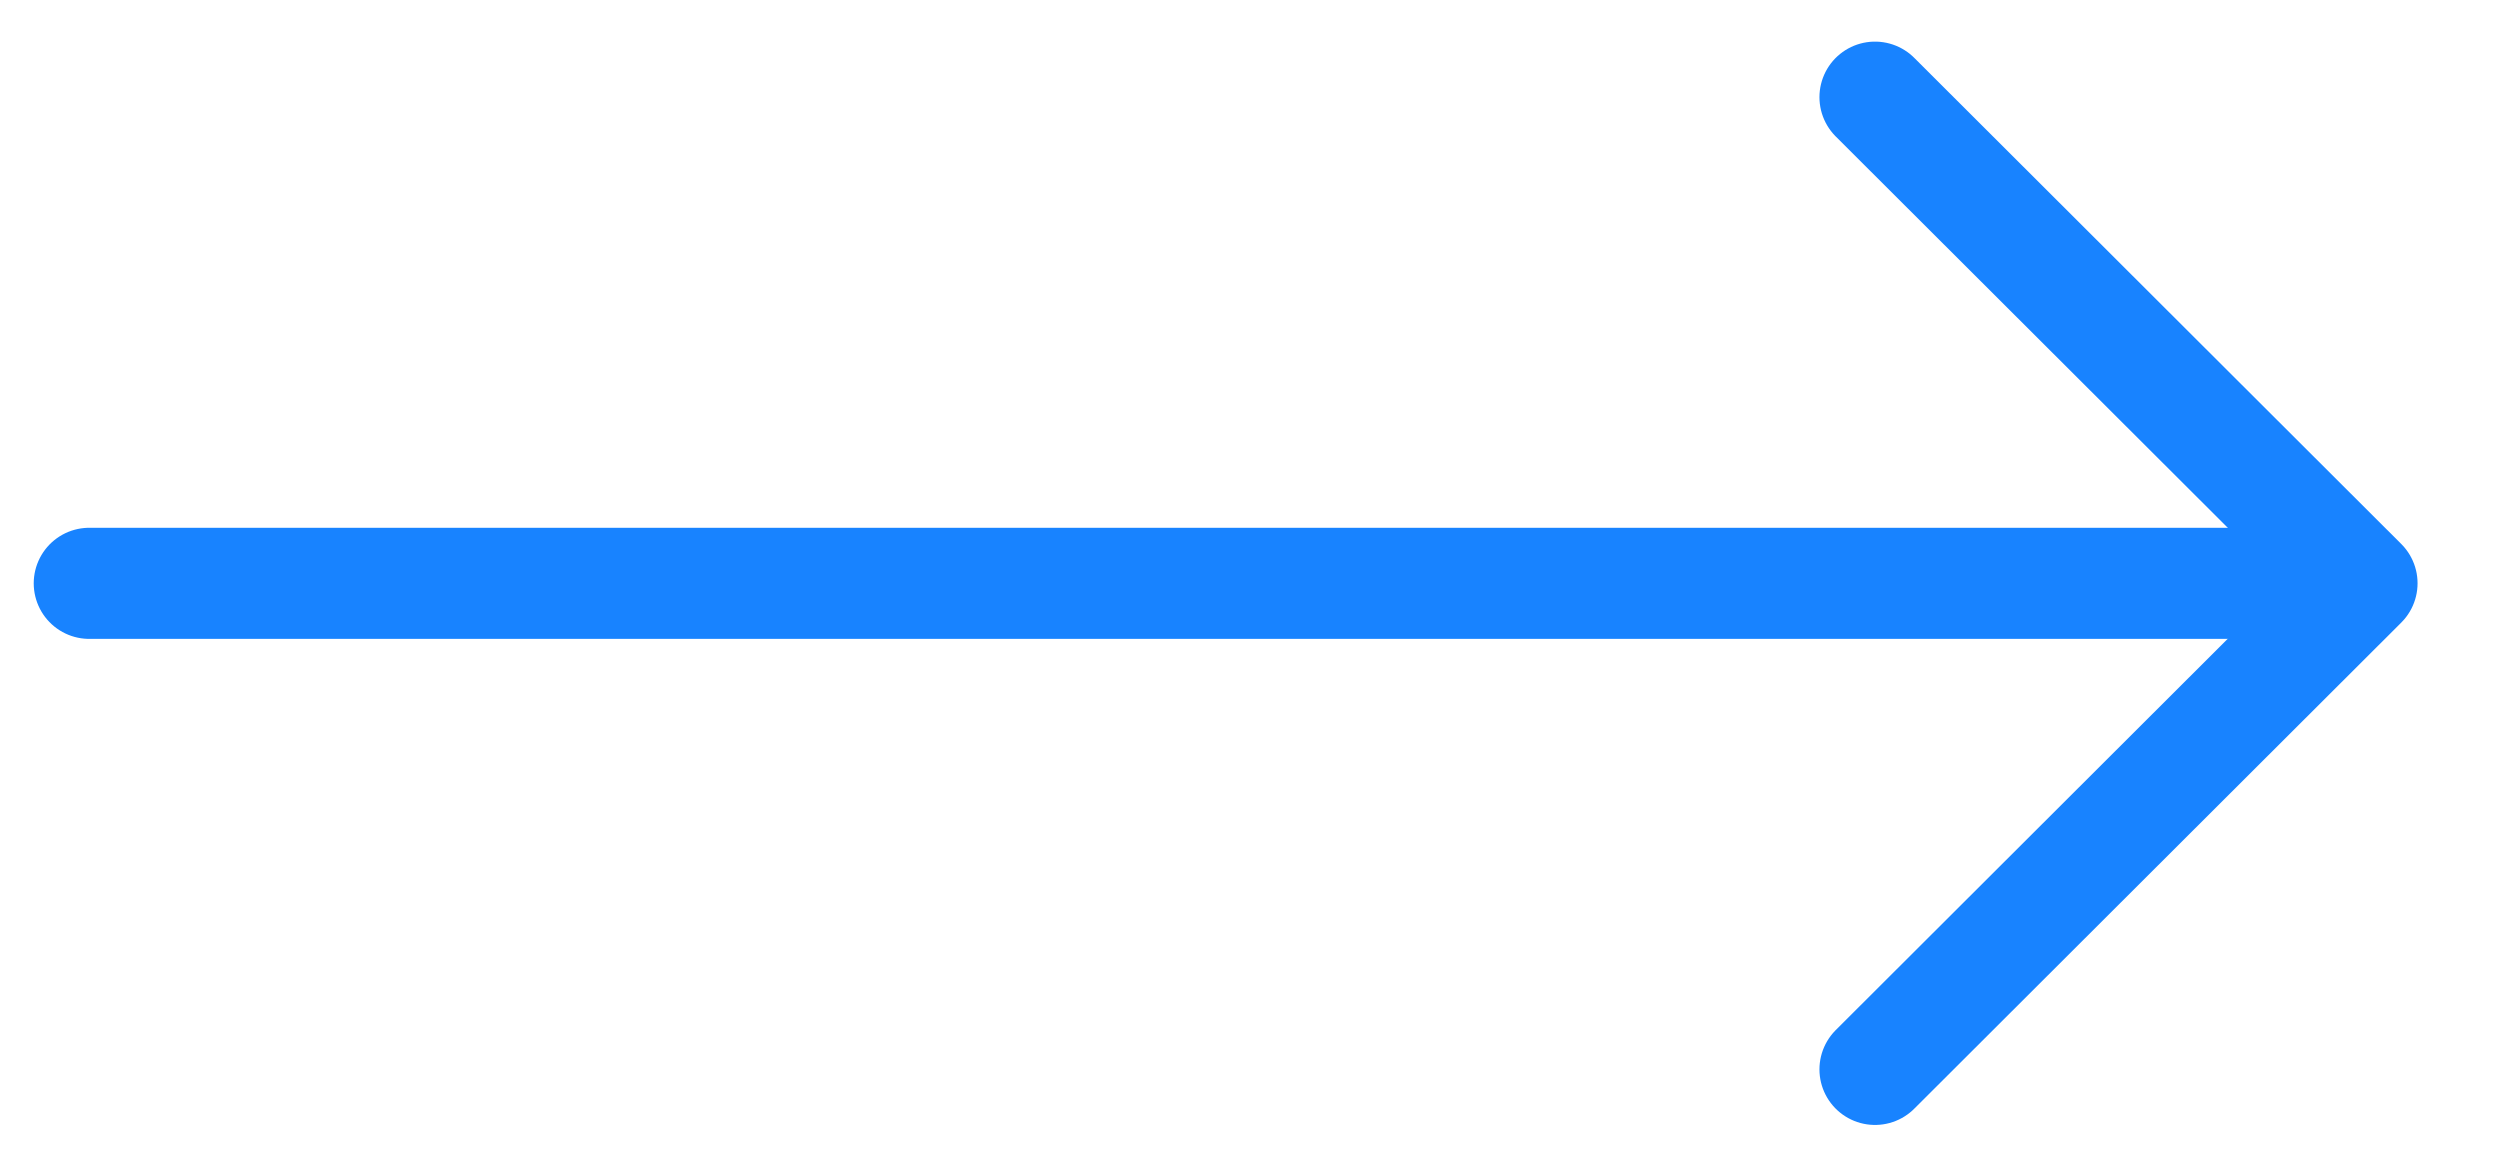 <svg width="45" height="21" viewBox="0 0 45 21" fill="none" xmlns="http://www.w3.org/2000/svg">
<path d="M1.607 10.5L41.786 10.5" stroke="#1883FF" stroke-width="2" stroke-linecap="round" stroke-linejoin="round"/>
<path d="M33.75 1.749L42.516 10.499L33.75 19.249" stroke="#1883FF" stroke-width="2" stroke-linecap="round" stroke-linejoin="round"/>
</svg>
